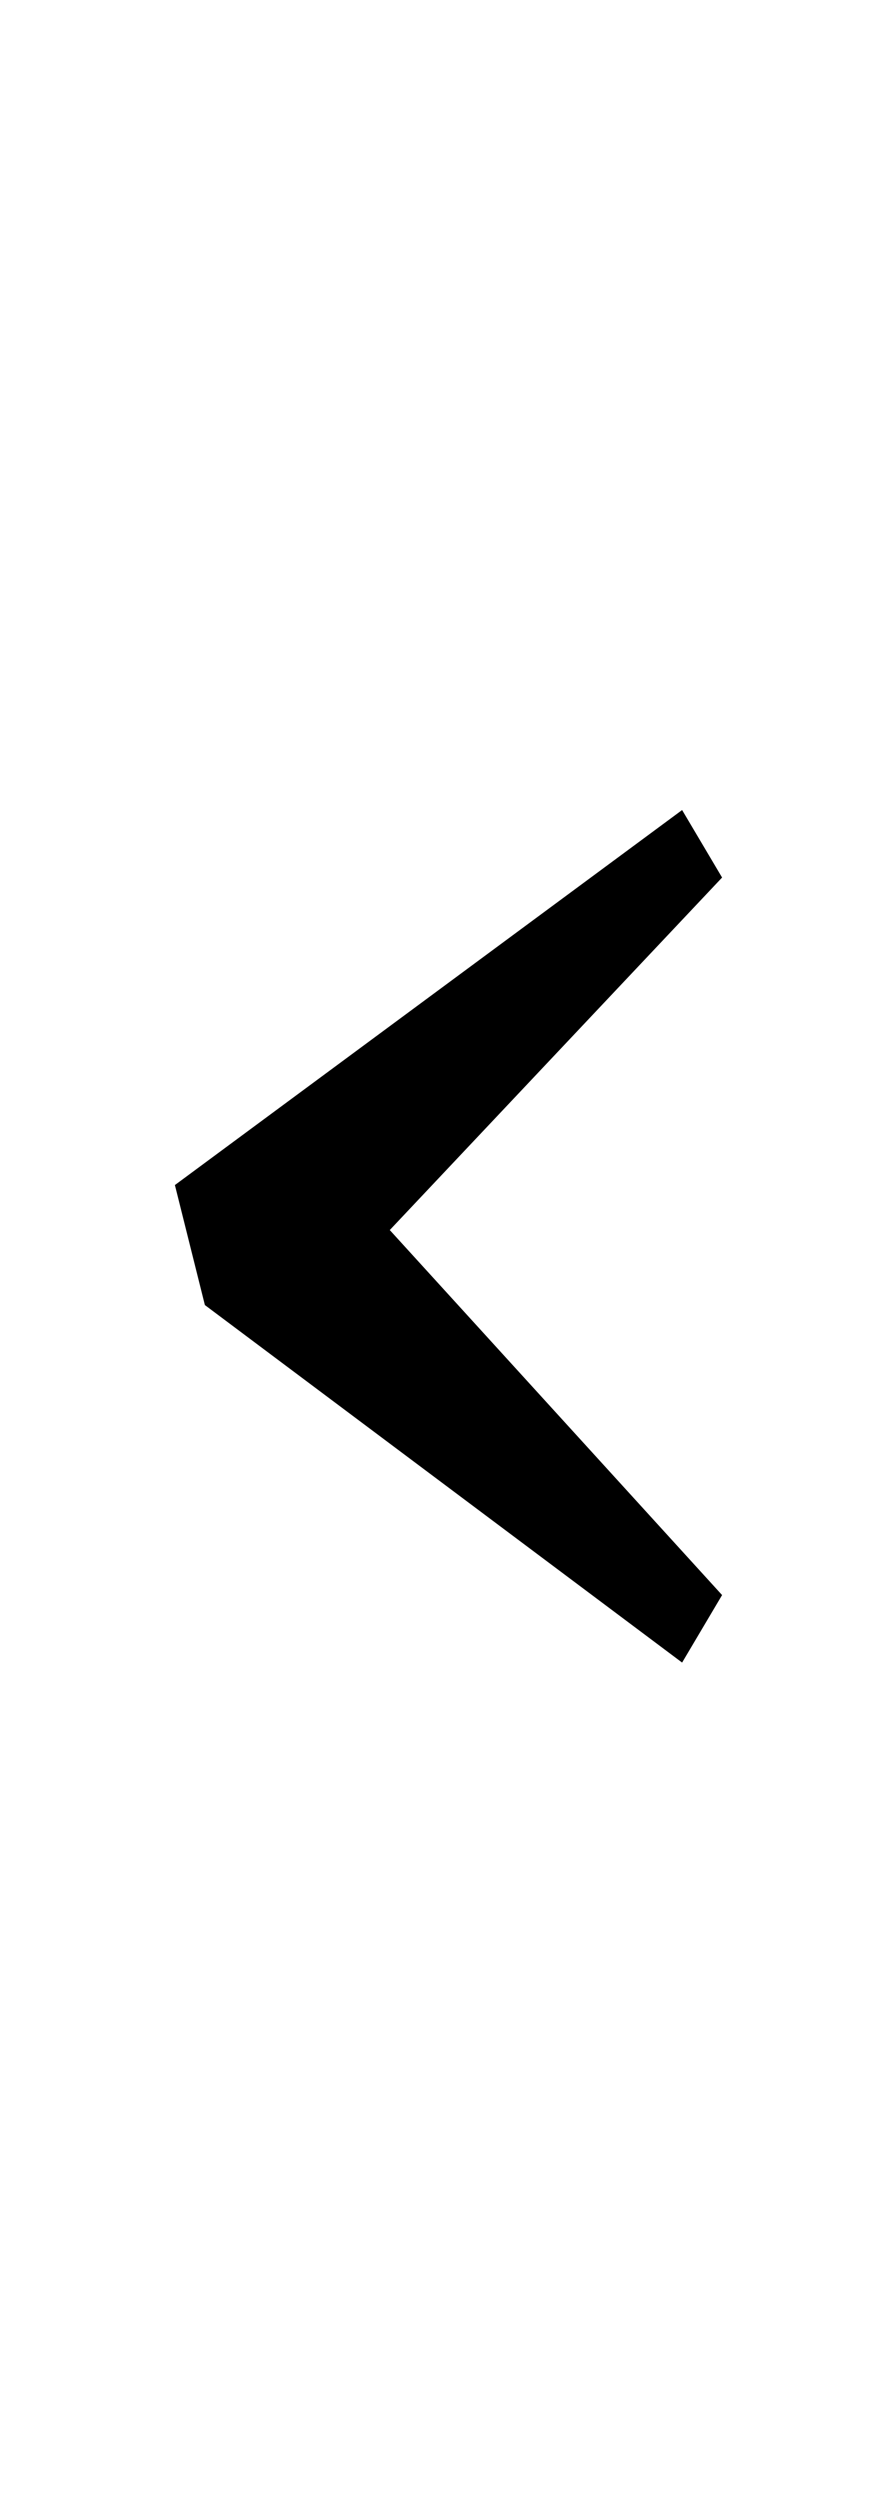 <?xml version="1.0" standalone="no"?>
<!DOCTYPE svg PUBLIC "-//W3C//DTD SVG 1.1//EN" "http://www.w3.org/Graphics/SVG/1.1/DTD/svg11.dtd" >
<svg xmlns="http://www.w3.org/2000/svg" xmlns:xlink="http://www.w3.org/1999/xlink" version="1.1" viewBox="-10 0 349 1000">
  <g transform="matrix(1 0 0 -1 0 750)">
   <path fill="currentColor"
d="M263 85l-191 143l-12 48l203 150l16 -27l-133 -141l133 -146z" />
  </g>

</svg>
